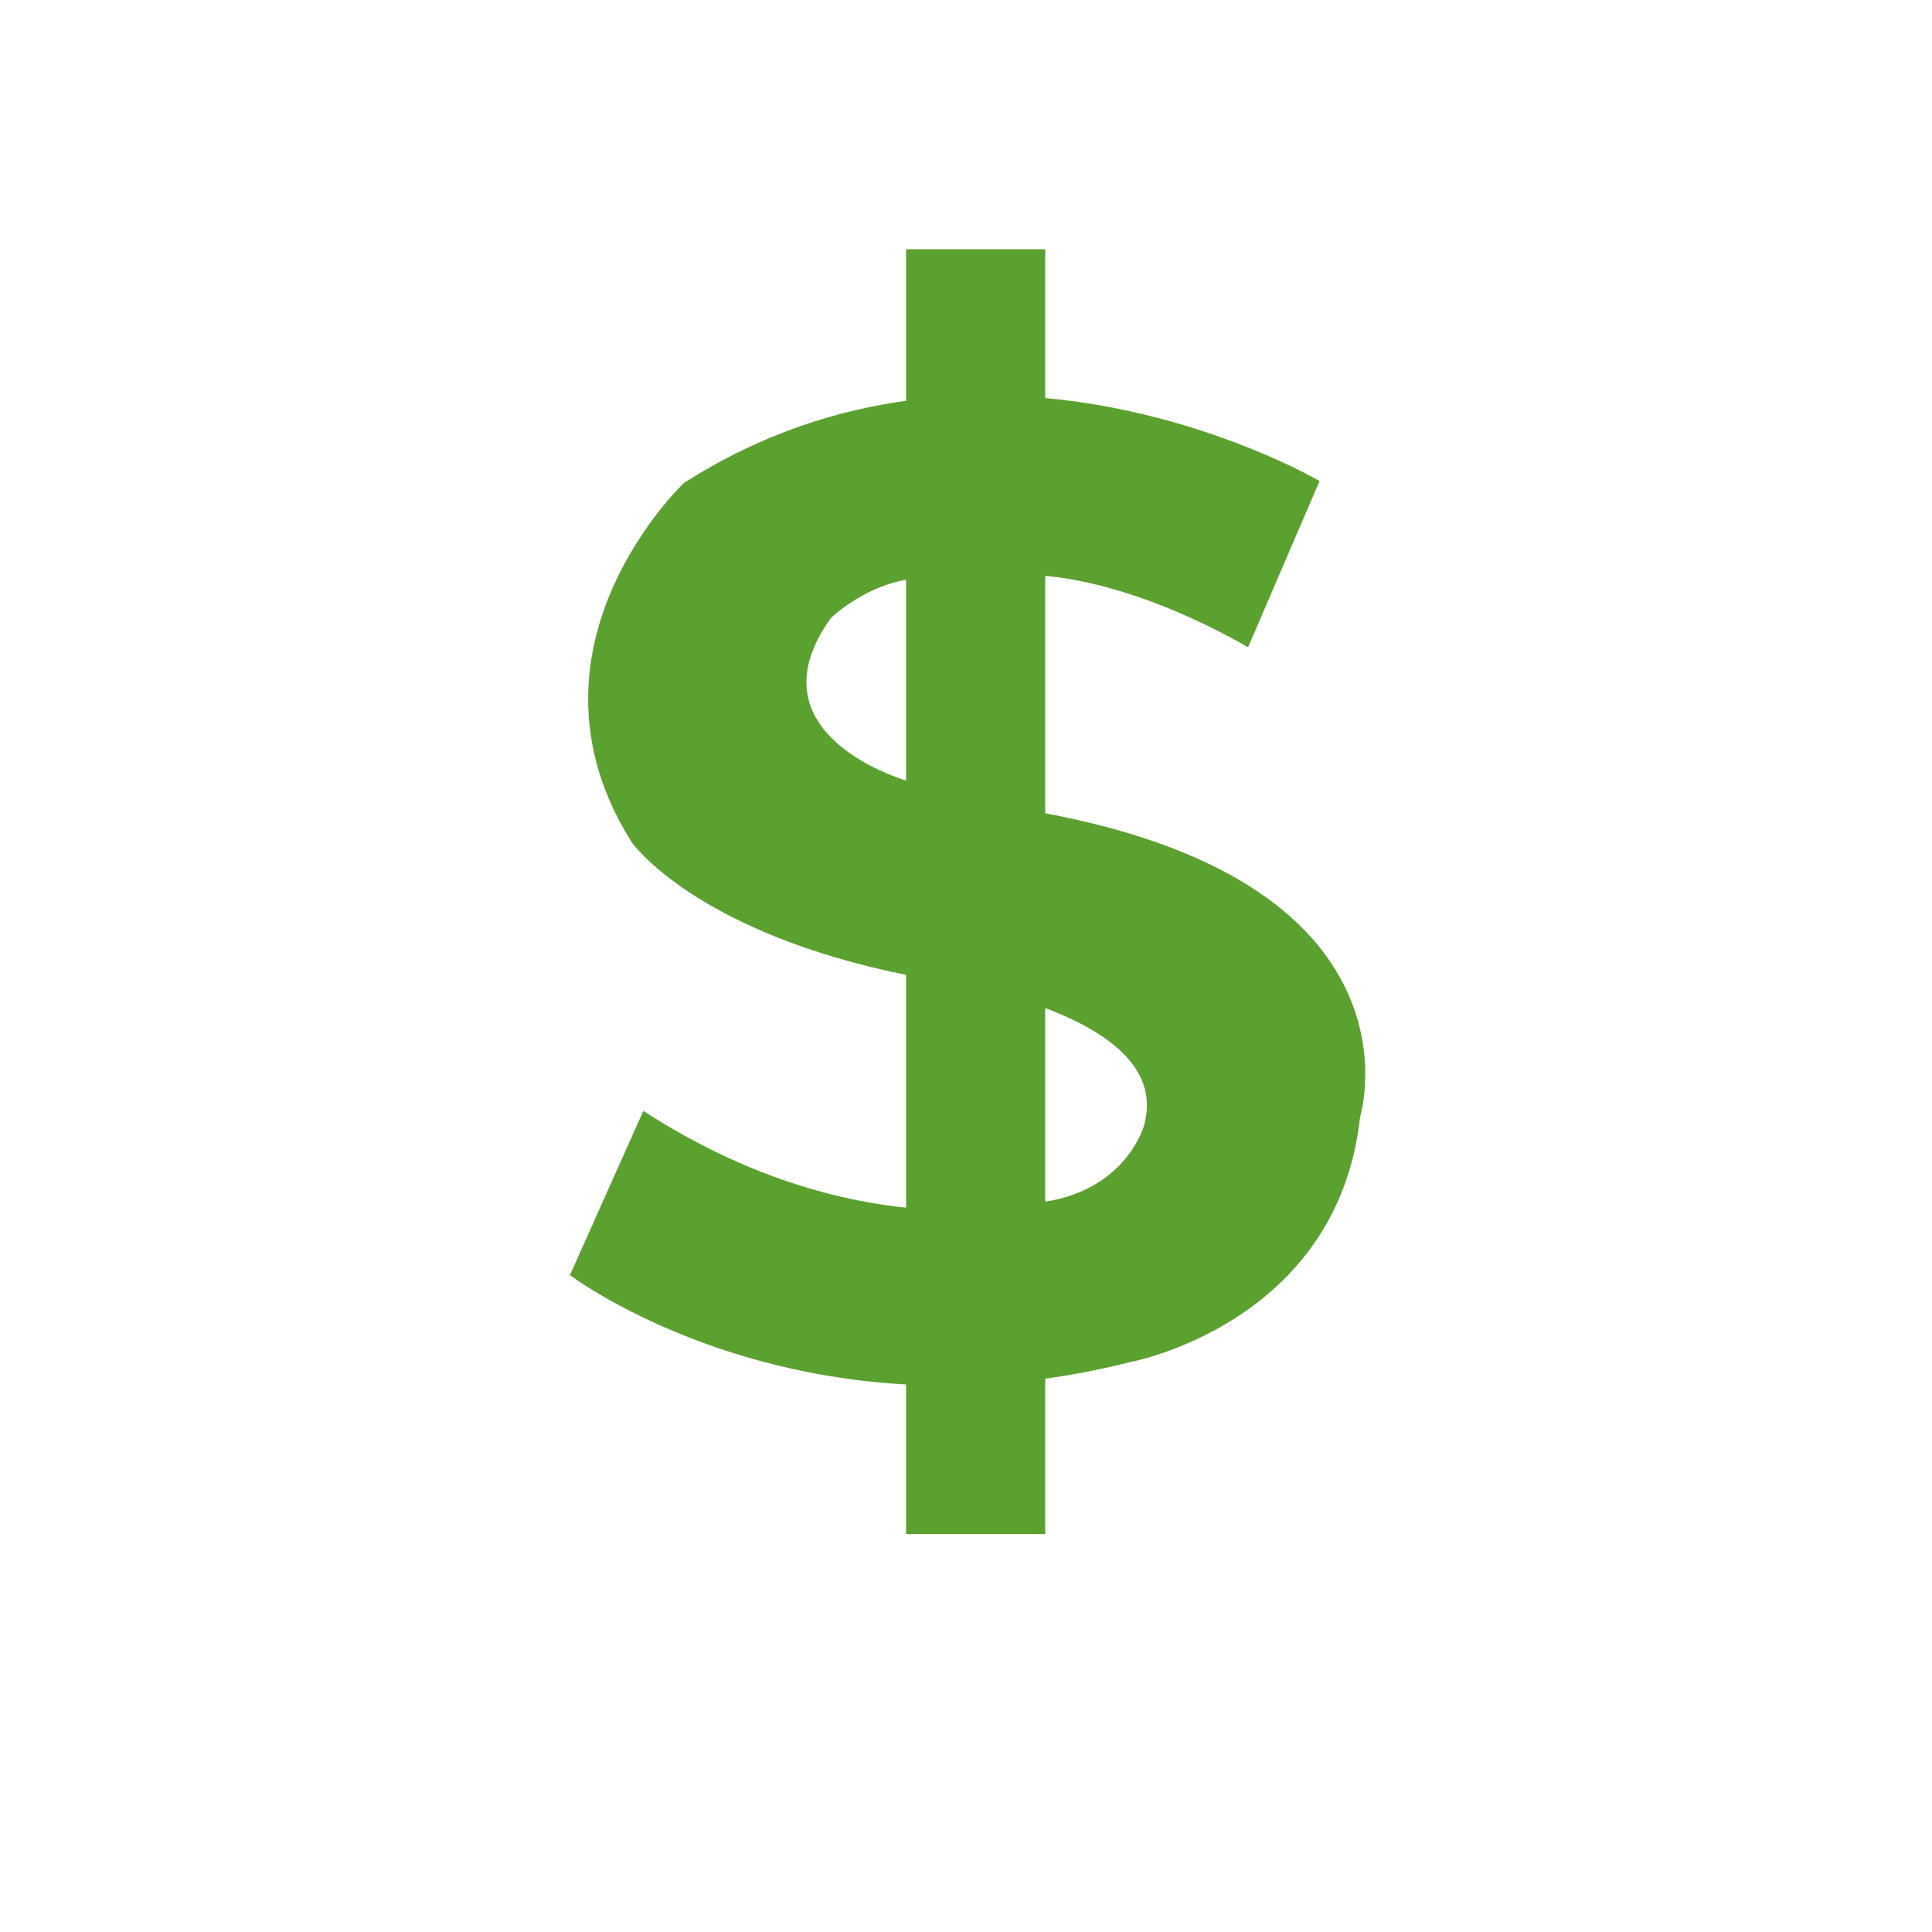 <svg xmlns="http://www.w3.org/2000/svg" width="25" height="25" viewBox="0 0 1000 1000">
  <defs>
    <style>
      .cls-1, .cls-2 {
        fill: #5ba12f;
      }

      .cls-2 {
        fill-rule: evenodd;
      }
    </style>
  </defs>
  <rect id="Retângulo_2" data-name="Retângulo 2" class="cls-1" x="469" y="129" width="72" height="665"/>
  <path id="Forma_1" data-name="Forma 1" class="cls-2" d="M646,335l37-86s-170.5-100.534-329,1c0,0-90.447,85.232-27,186,0,0,32.844,46.947,144,69,0,0,139.263,16.072,121,78,0,0-10.473,37.5-61,40,0,0-89,22.616-198-48l-38,85s117.325,88.88,290,45c0,0,107.424-19.705,119-127,0,0,38.092-123.918-174-159l-61-15s-82.348-23.565-39-84c0,0,26.191-26.2,61-20l48-2S582.528,298.731,646,335Z"/>
</svg>
